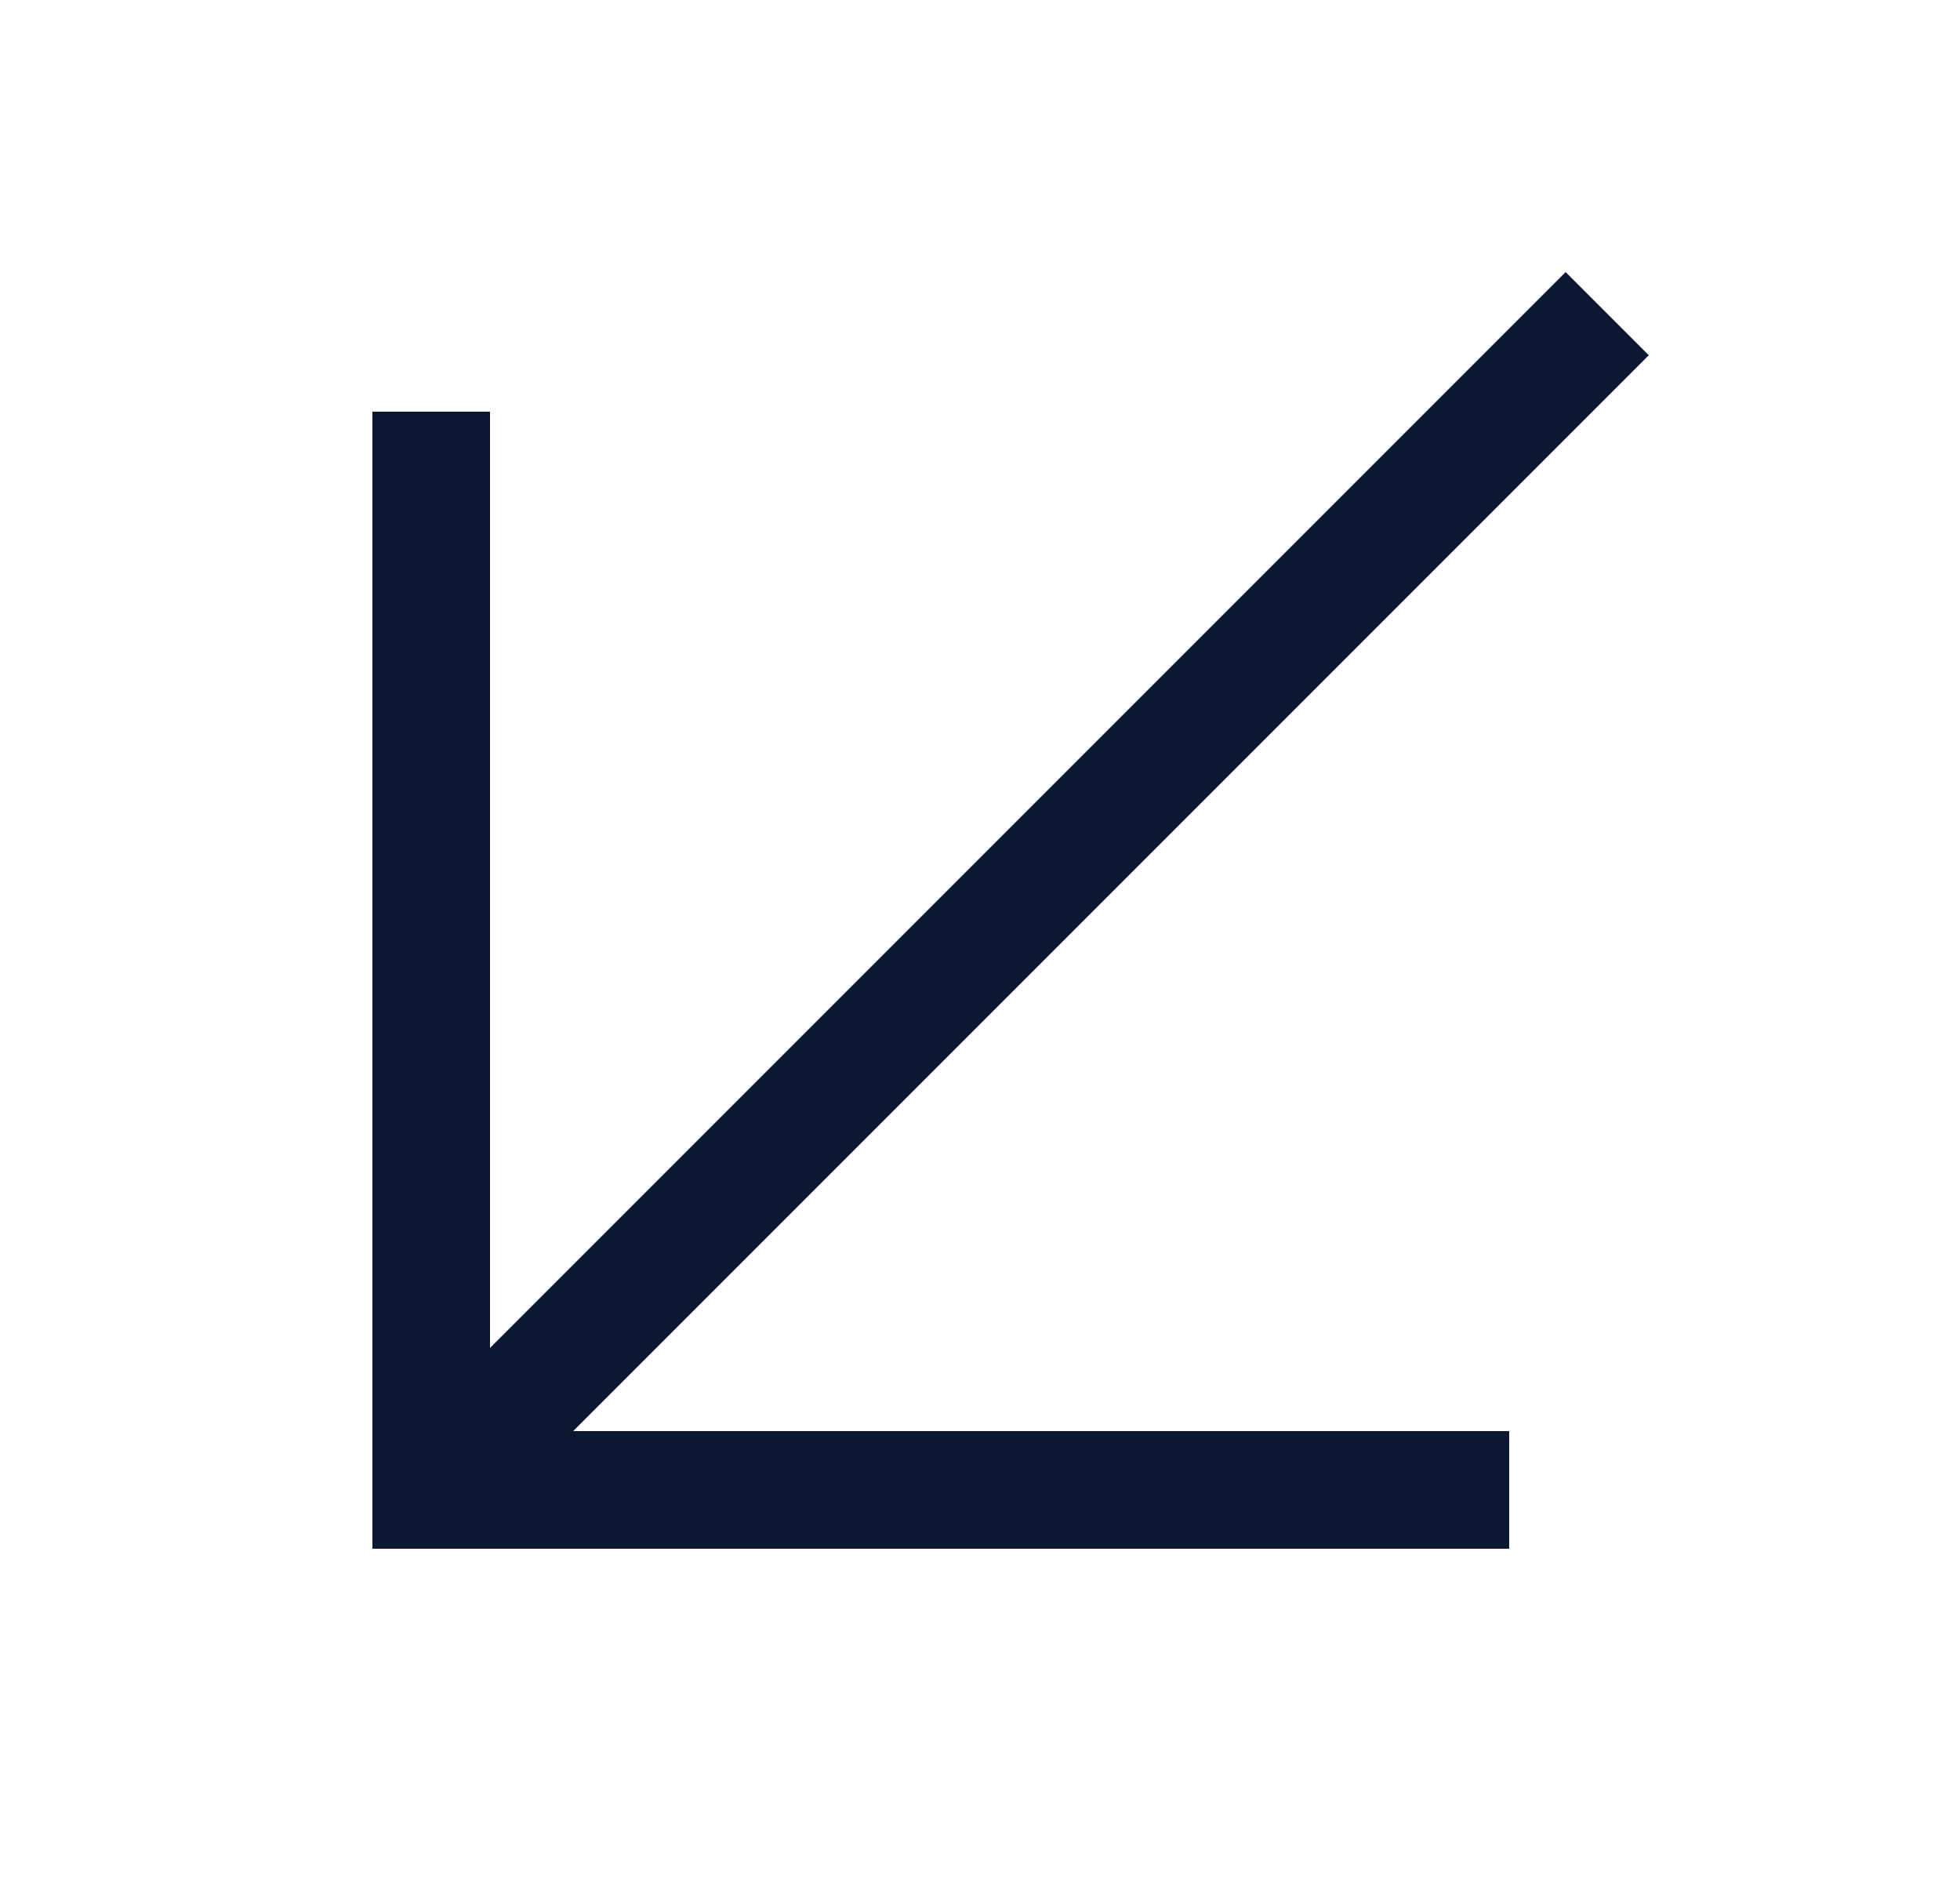 <svg width="25" height="24" viewBox="0 0 25 24" fill="none" xmlns="http://www.w3.org/2000/svg">
<path d="M5.5 19L20.5 4" stroke="#0A1931" stroke-width="1.5" stroke-miterlimit="10"/>
<path d="M5.5 5.25V19H19.25" stroke="#0A1931" stroke-width="1.5" stroke-miterlimit="10"/>
</svg>
